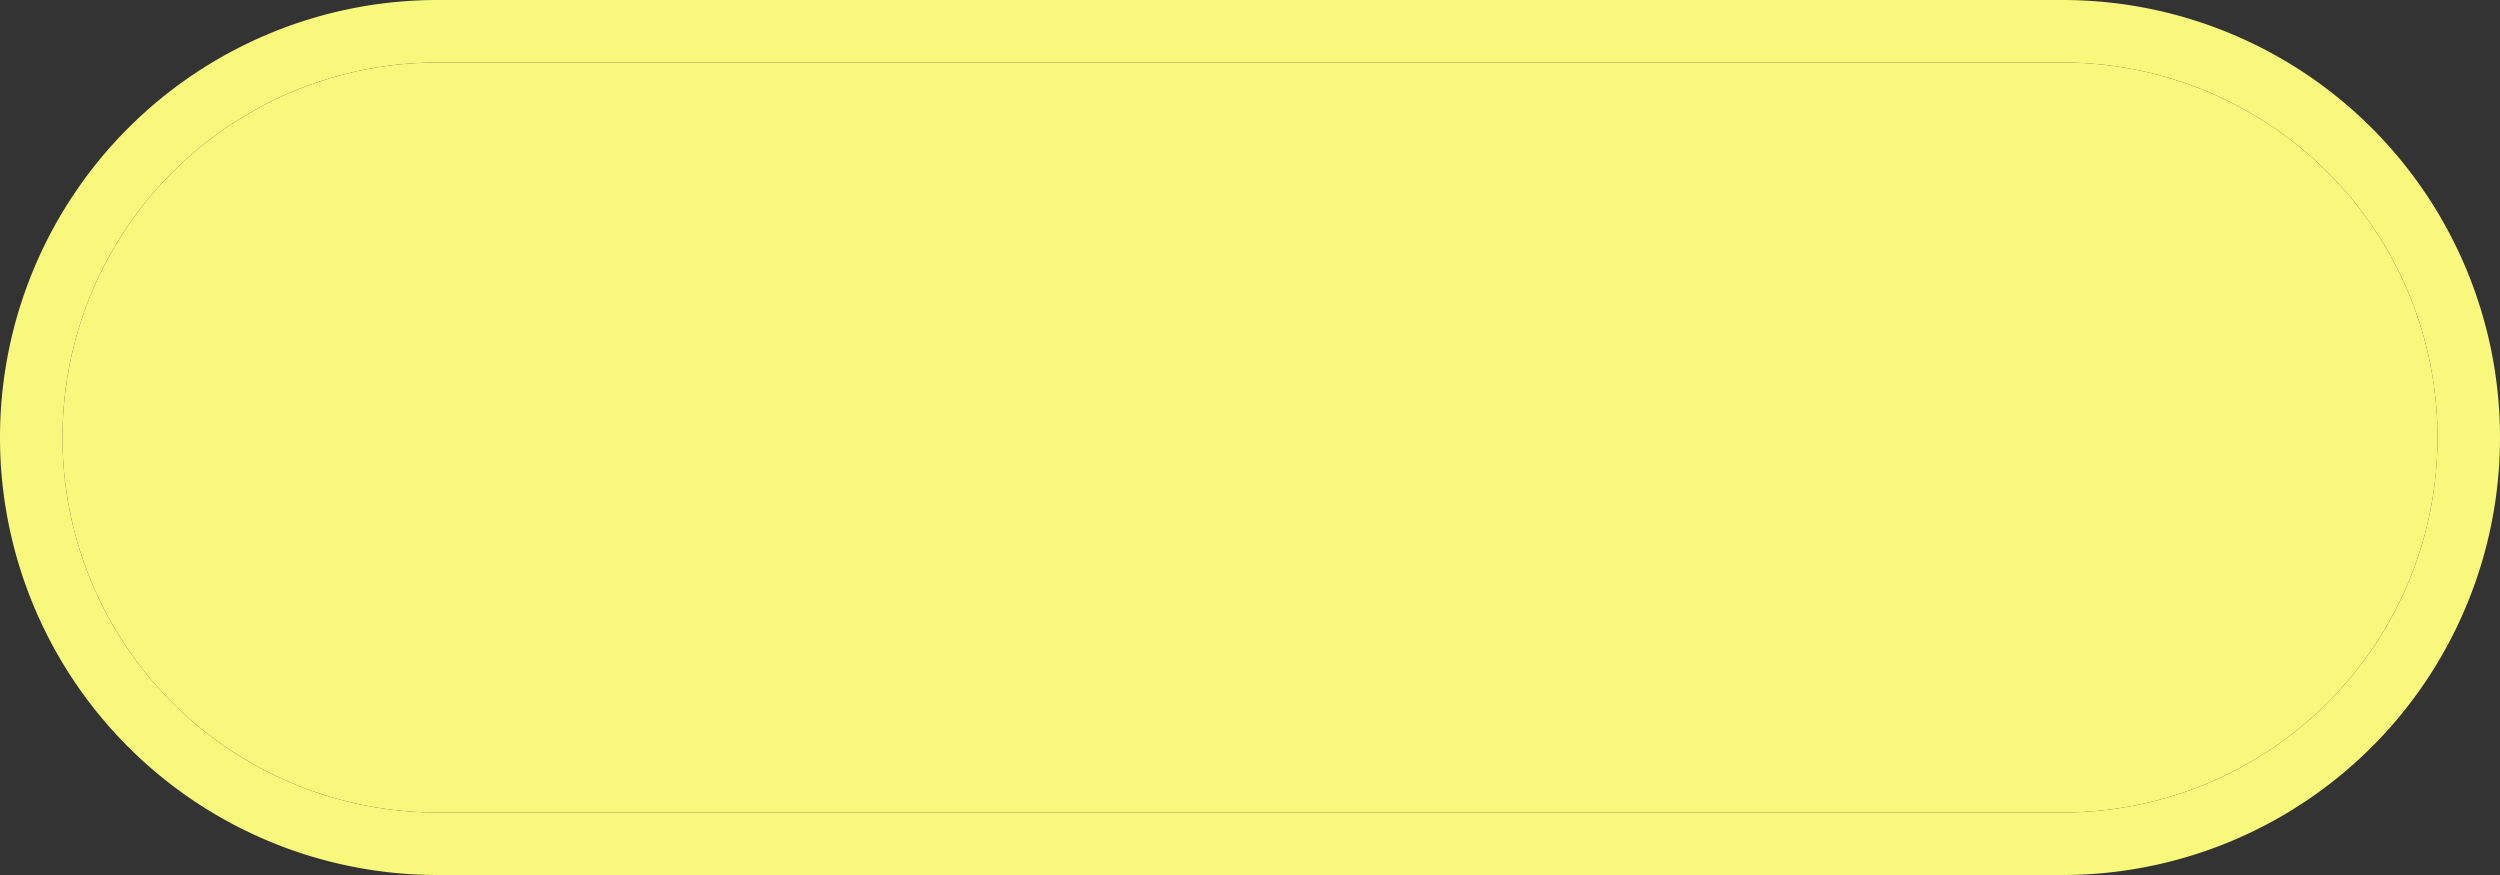 ﻿<?xml version="1.0" encoding="utf-8"?>
<svg version="1.1" xmlns:xlink="http://www.w3.org/1999/xlink" width="40px" height="14px" xmlns="http://www.w3.org/2000/svg">
  <rect width="100%" height="100%" fill="#333333" stroke="none"/>
  <g transform="matrix(1 0 0 1 -83 -17 )">
    <path d="M 84 24  A 6 6 0 0 1 90 18 L 116 18  A 6 6 0 0 1 122 24 A 6 6 0 0 1 116 30 L 90 30  A 6 6 0 0 1 84 24 Z " fill-rule="nonzero" fill="#ffff80" stroke="none" fill-opacity="0.961" />
    <path d="M 83.5 24  A 6.5 6.5 0 0 1 90 17.5 L 116 17.5  A 6.5 6.5 0 0 1 122.5 24 A 6.5 6.5 0 0 1 116 30.5 L 90 30.5  A 6.5 6.5 0 0 1 83.5 24 Z " stroke-width="1" stroke="#ffff80" fill="none" stroke-opacity="0.961" />
  </g>
</svg>